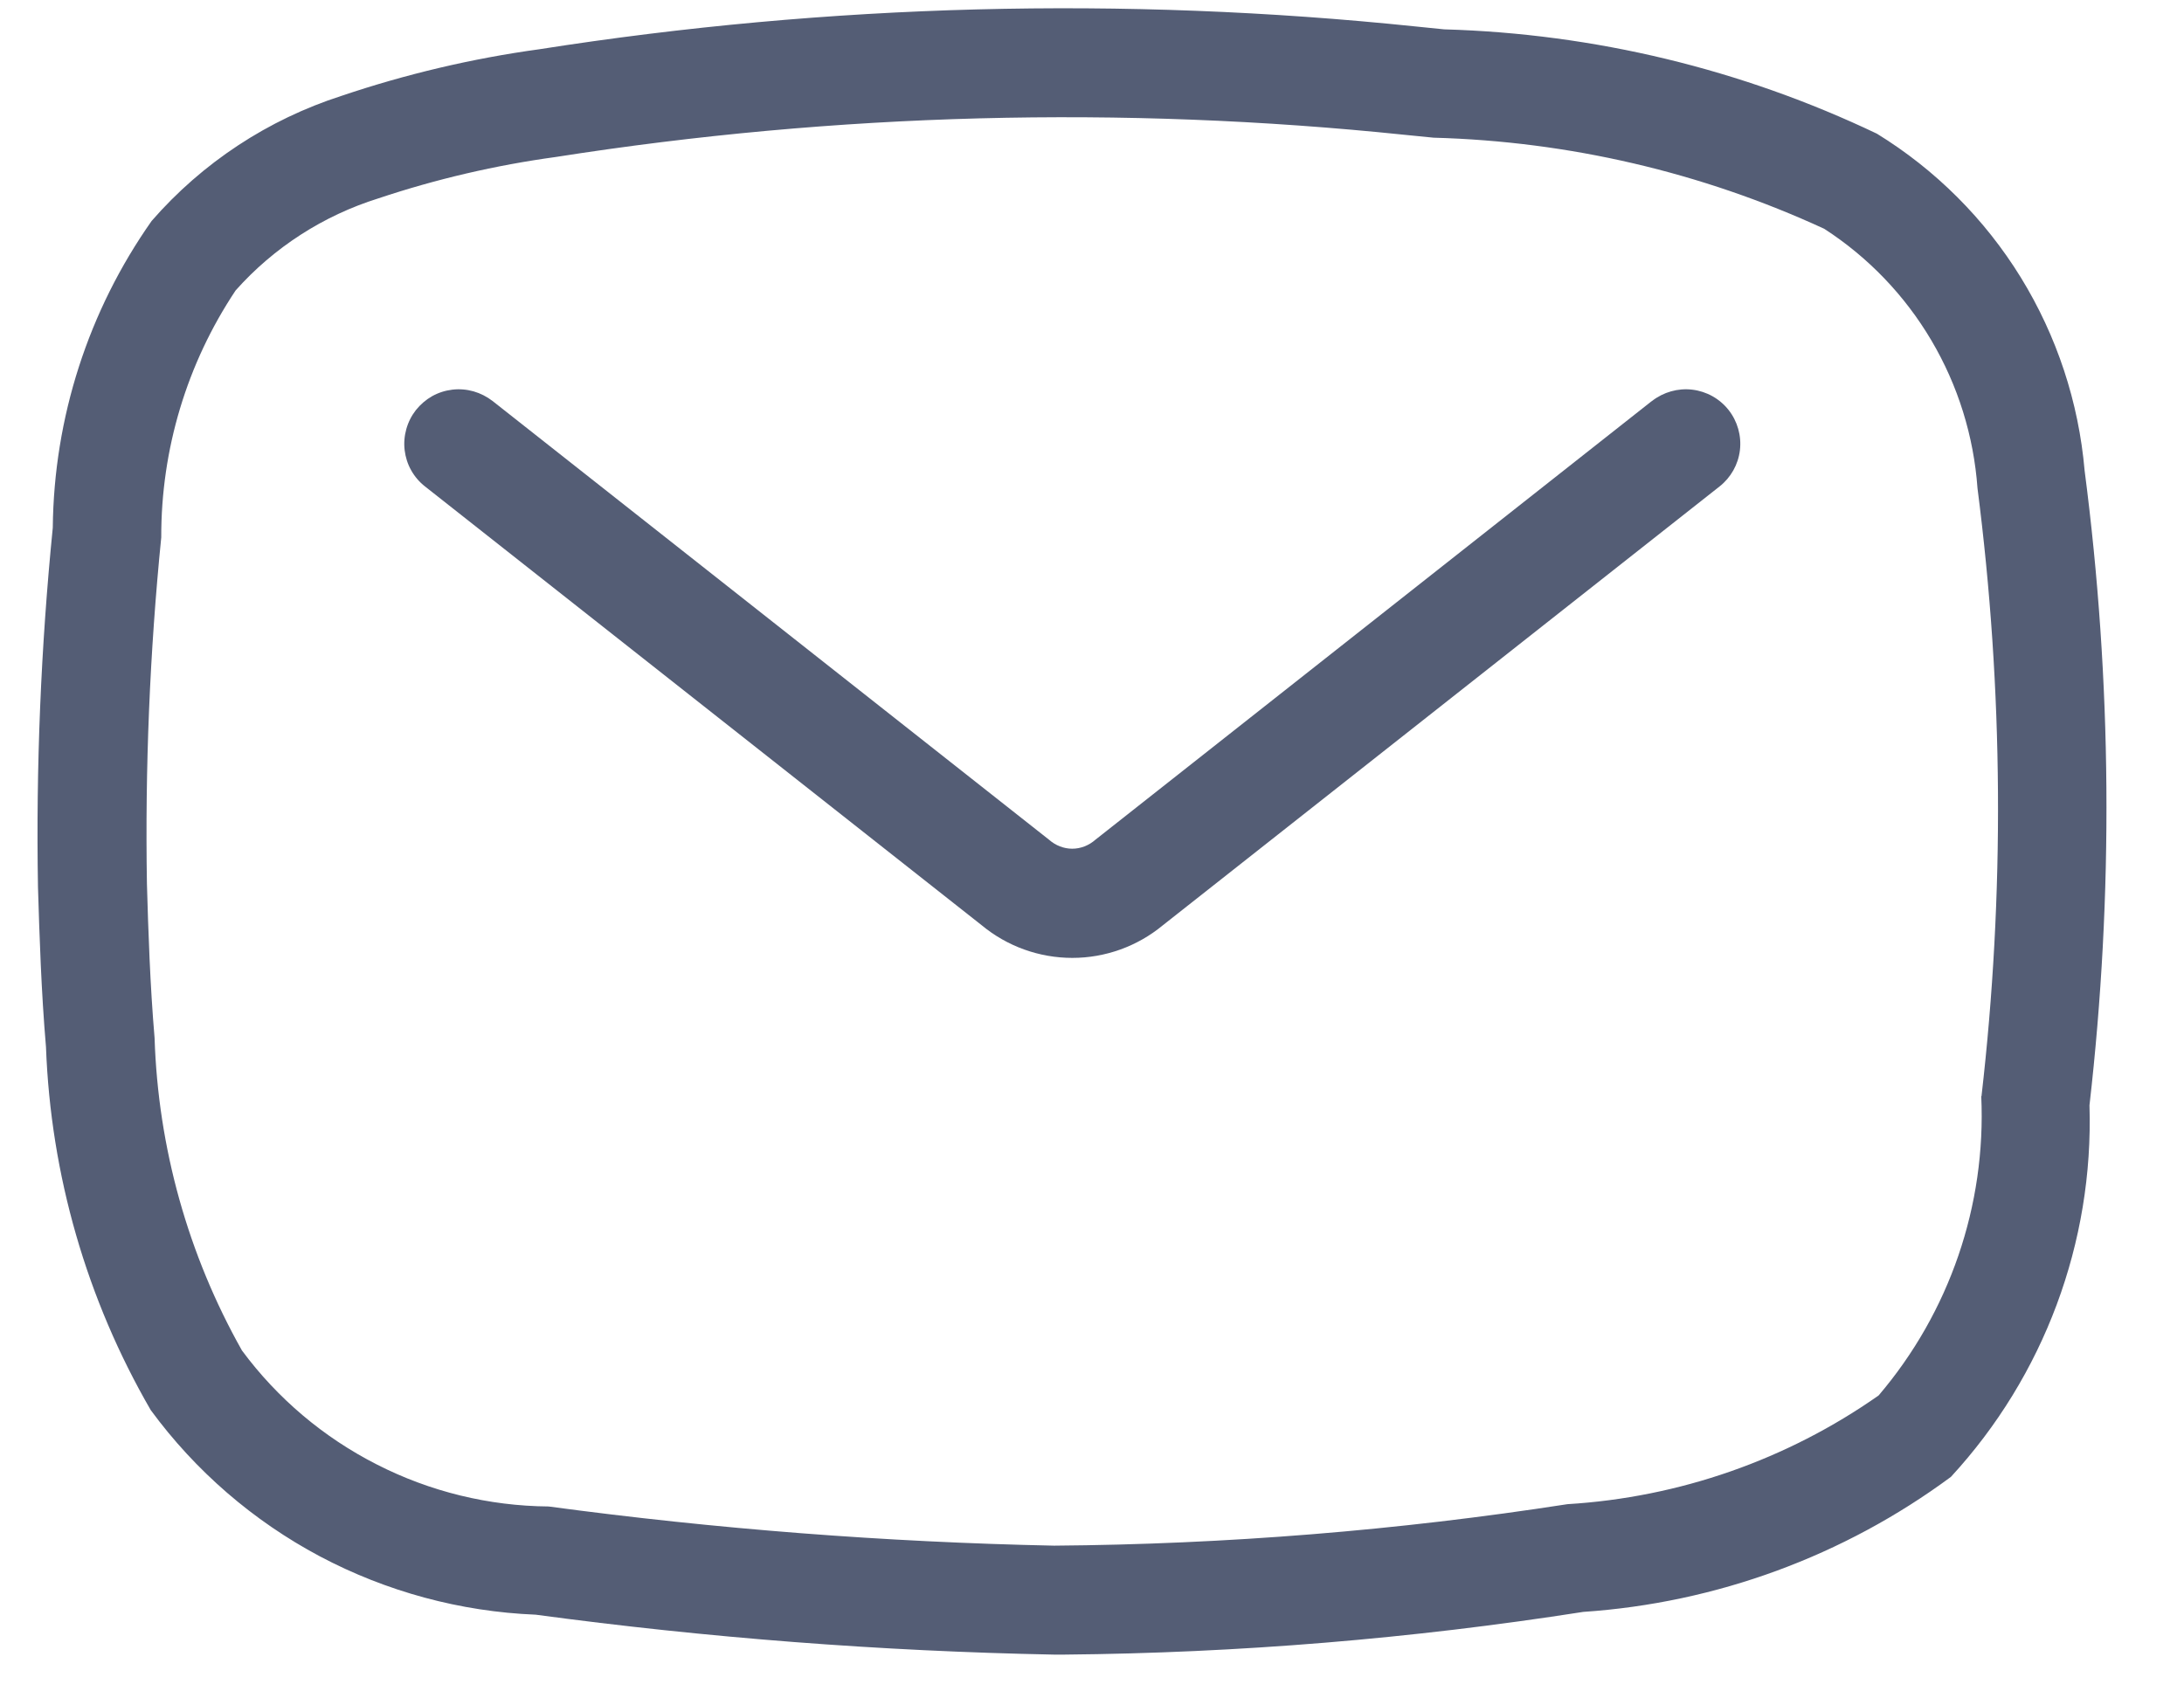 <svg width="18" height="14" viewBox="0 0 18 14" fill="none" xmlns="http://www.w3.org/2000/svg">
    <path d="M17.181 3.88C17.132 3.315 16.952 2.77 16.655 2.287C16.358 1.805 15.952 1.399 15.469 1.102C14.354 0.57 13.139 0.277 11.903 0.242L11.666 0.218C9.261 -0.032 6.834 0.031 4.445 0.406C3.891 0.482 3.345 0.611 2.815 0.79C2.209 0.985 1.668 1.341 1.25 1.821C0.728 2.562 0.444 3.444 0.435 4.35C0.337 5.334 0.296 6.322 0.313 7.311C0.325 7.709 0.34 8.175 0.379 8.631C0.418 9.684 0.714 10.711 1.242 11.623C1.61 12.125 2.087 12.537 2.636 12.829C3.185 13.12 3.794 13.285 4.415 13.31C5.831 13.501 7.256 13.611 8.684 13.639H8.776C10.207 13.626 11.635 13.508 13.049 13.287C14.145 13.213 15.196 12.827 16.079 12.174C16.846 11.342 17.256 10.242 17.221 9.111C17.42 7.372 17.407 5.615 17.181 3.88ZM16.329 9.036C16.37 9.936 16.067 10.818 15.483 11.503C14.728 12.033 13.84 12.343 12.919 12.399C11.519 12.616 10.105 12.73 8.688 12.741C7.294 12.712 5.903 12.604 4.521 12.418C4.029 12.414 3.545 12.296 3.106 12.072C2.667 11.849 2.286 11.527 1.994 11.132C1.55 10.344 1.303 9.46 1.274 8.556C1.237 8.122 1.222 7.673 1.211 7.286C1.195 6.332 1.234 5.379 1.329 4.43C1.327 3.705 1.54 2.997 1.942 2.394C2.258 2.039 2.665 1.777 3.119 1.635C3.595 1.476 4.084 1.362 4.581 1.294C6.895 0.931 9.245 0.869 11.574 1.111L11.816 1.135C12.929 1.165 14.024 1.42 15.035 1.886C15.397 2.12 15.699 2.435 15.918 2.806C16.137 3.177 16.267 3.594 16.298 4.024C16.512 5.687 16.523 7.37 16.331 9.036H16.329Z" fill="#545D75"/>
    <path d="M13.615 3.305L9.028 6.922C8.975 6.969 8.907 6.996 8.837 6.996C8.767 6.996 8.699 6.969 8.646 6.922L4.059 3.305C4.012 3.269 3.959 3.242 3.903 3.226C3.846 3.21 3.787 3.205 3.728 3.212C3.669 3.219 3.613 3.237 3.561 3.266C3.51 3.295 3.465 3.334 3.428 3.38C3.392 3.426 3.365 3.479 3.349 3.536C3.333 3.593 3.328 3.652 3.335 3.711C3.342 3.769 3.36 3.826 3.389 3.877C3.418 3.929 3.457 3.974 3.503 4.01L8.091 7.627C8.301 7.801 8.565 7.896 8.838 7.896C9.11 7.896 9.374 7.801 9.584 7.627L14.172 4.01C14.265 3.937 14.326 3.829 14.34 3.711C14.354 3.592 14.32 3.473 14.247 3.38C14.173 3.286 14.065 3.226 13.947 3.212C13.829 3.198 13.71 3.232 13.616 3.305H13.615Z" fill="#545D75"/>
</svg>
